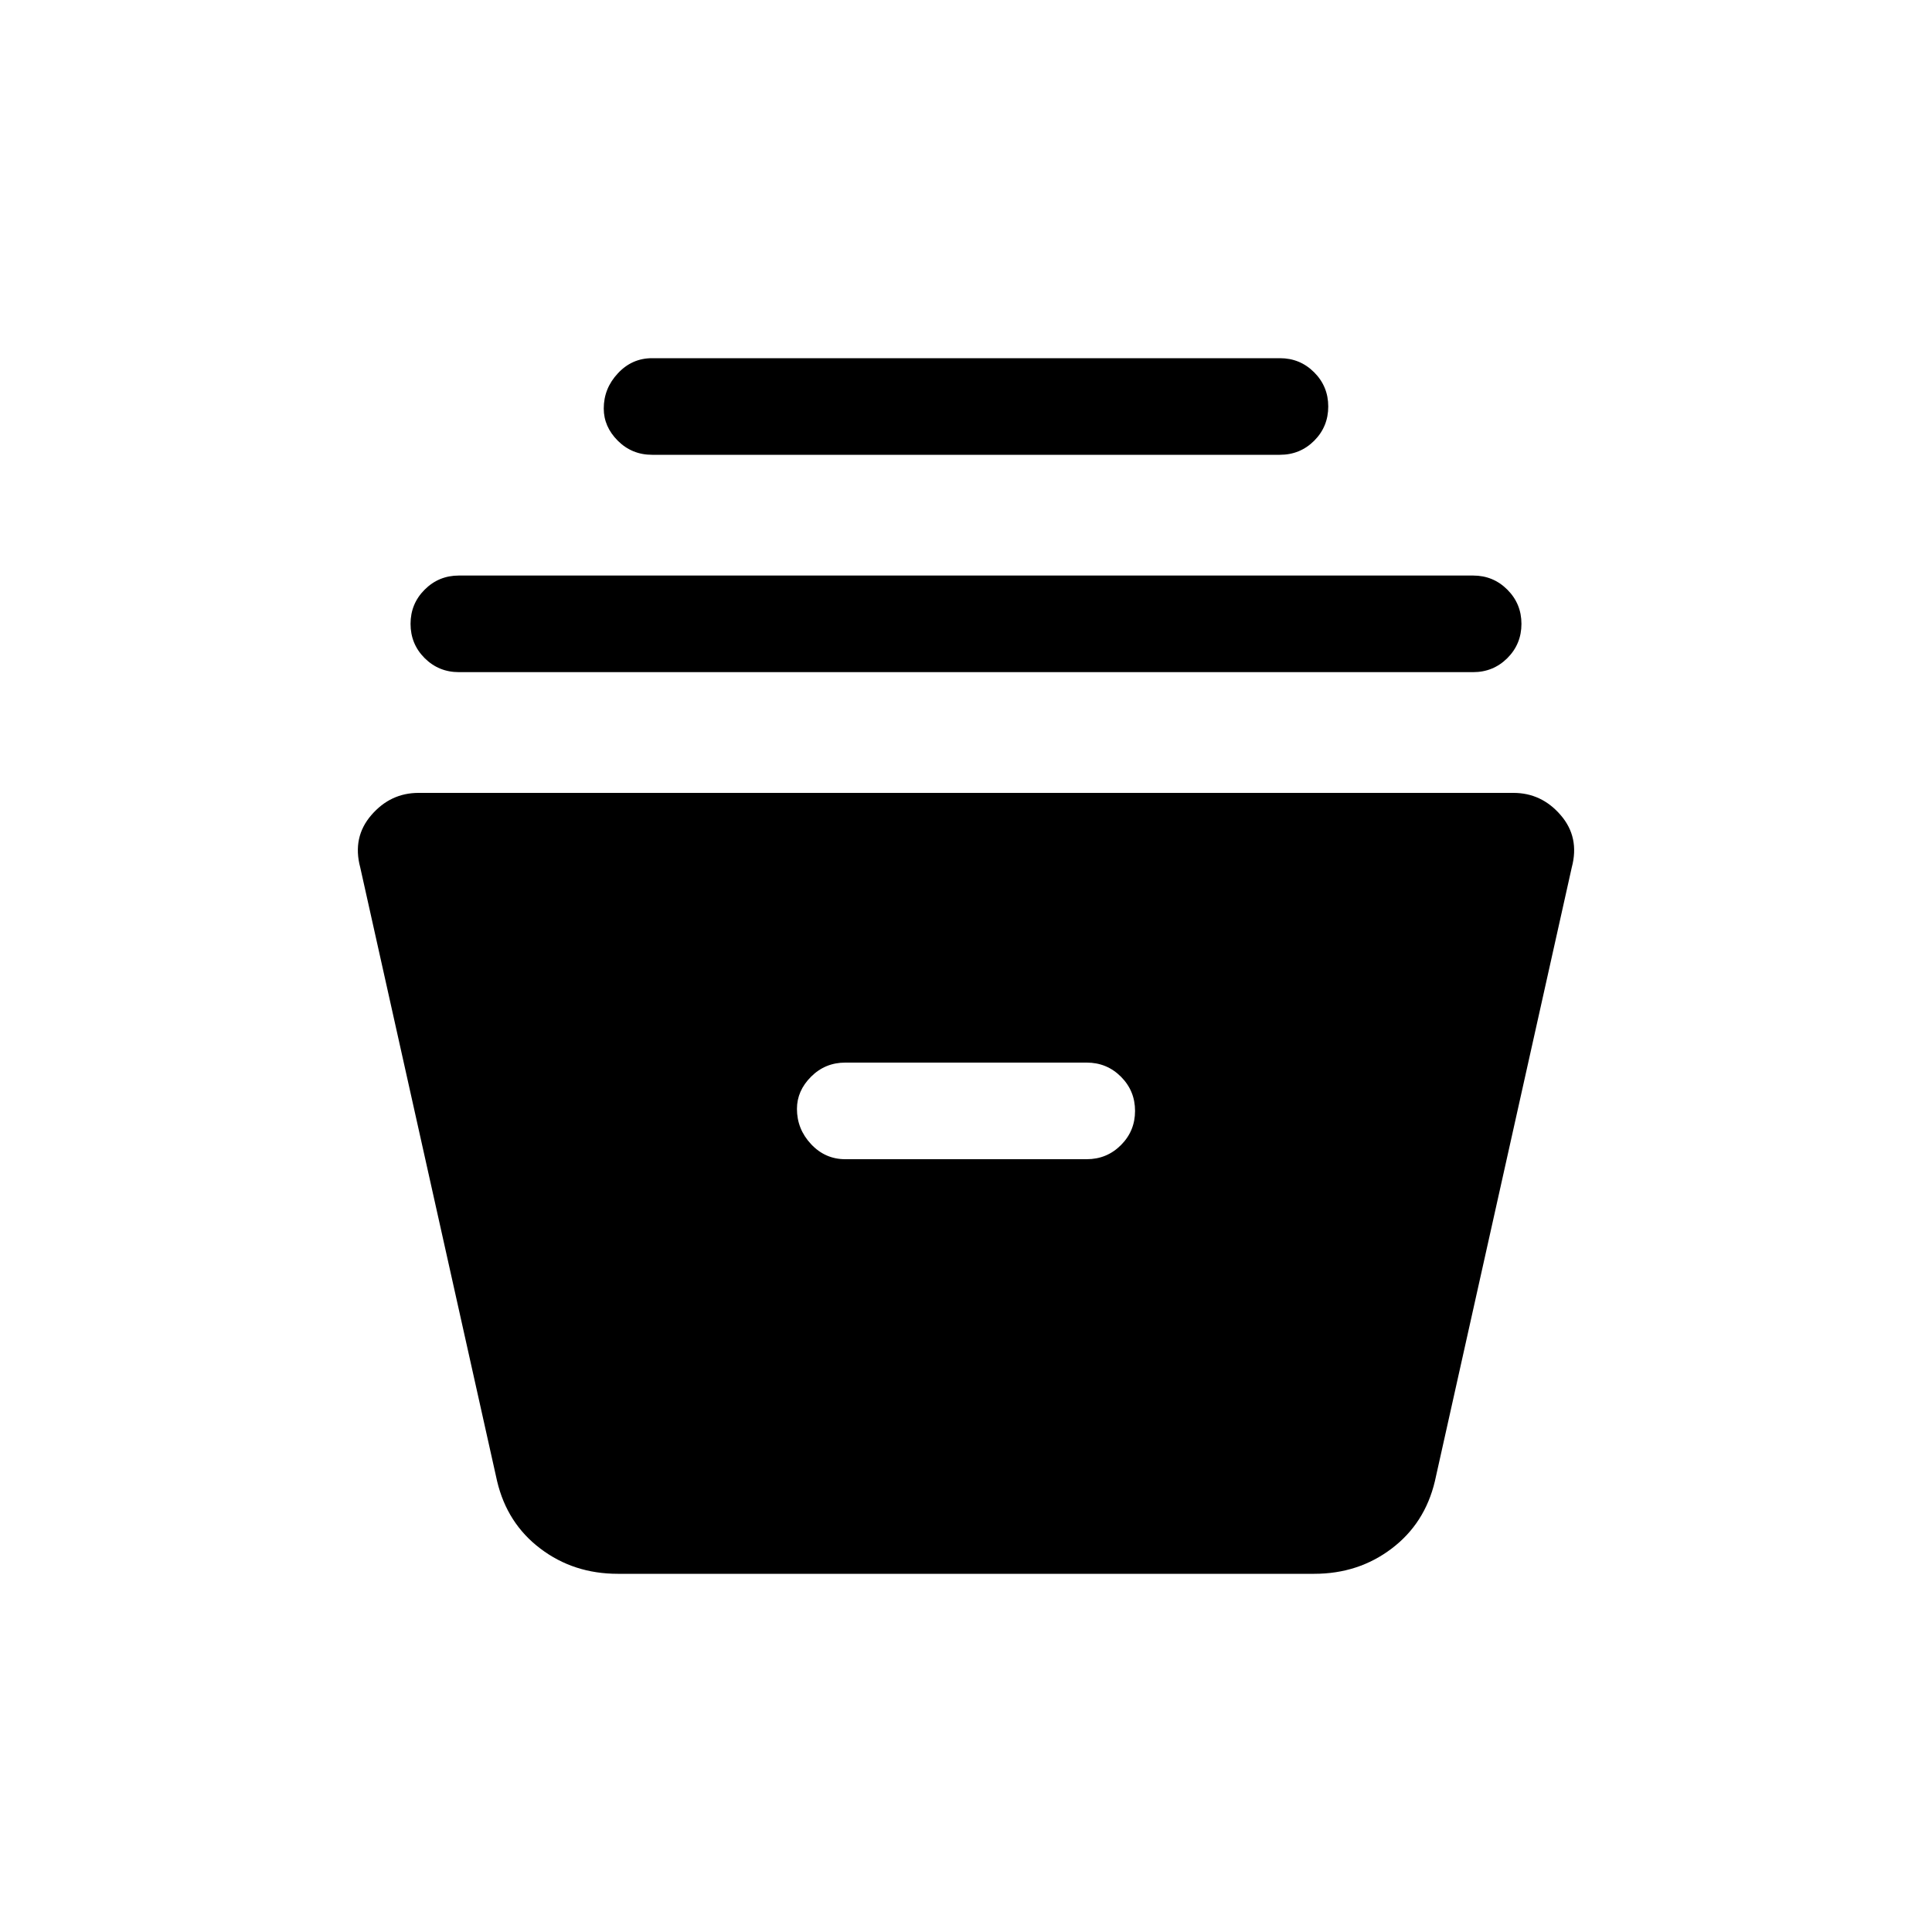<svg xmlns="http://www.w3.org/2000/svg" height="20" width="20"><path d="M6.396 16.292q-.458 0-.802-.261-.344-.26-.448-.698L3.729 8.979q-.083-.312.115-.541.198-.23.489-.23h11.334q.291 0 .489.23.198.229.115.541l-1.417 6.354q-.104.438-.448.698-.344.261-.802.261ZM8.75 12h2.5q.208 0 .354-.146t.146-.354q0-.208-.146-.354T11.25 11h-2.5q-.208 0-.354.146t-.146.333q0 .209.146.365T8.75 12Zm-4-5.042q-.208 0-.354-.145-.146-.146-.146-.355 0-.208.146-.354t.354-.146h10.5q.208 0 .354.146t.146.354q0 .209-.146.355-.146.145-.354.145Zm2-2.25q-.208 0-.354-.145-.146-.146-.146-.334 0-.208.146-.364.146-.157.354-.157h6.5q.208 0 .354.146t.146.354q0 .209-.146.355-.146.145-.354.145Z"/></svg>
